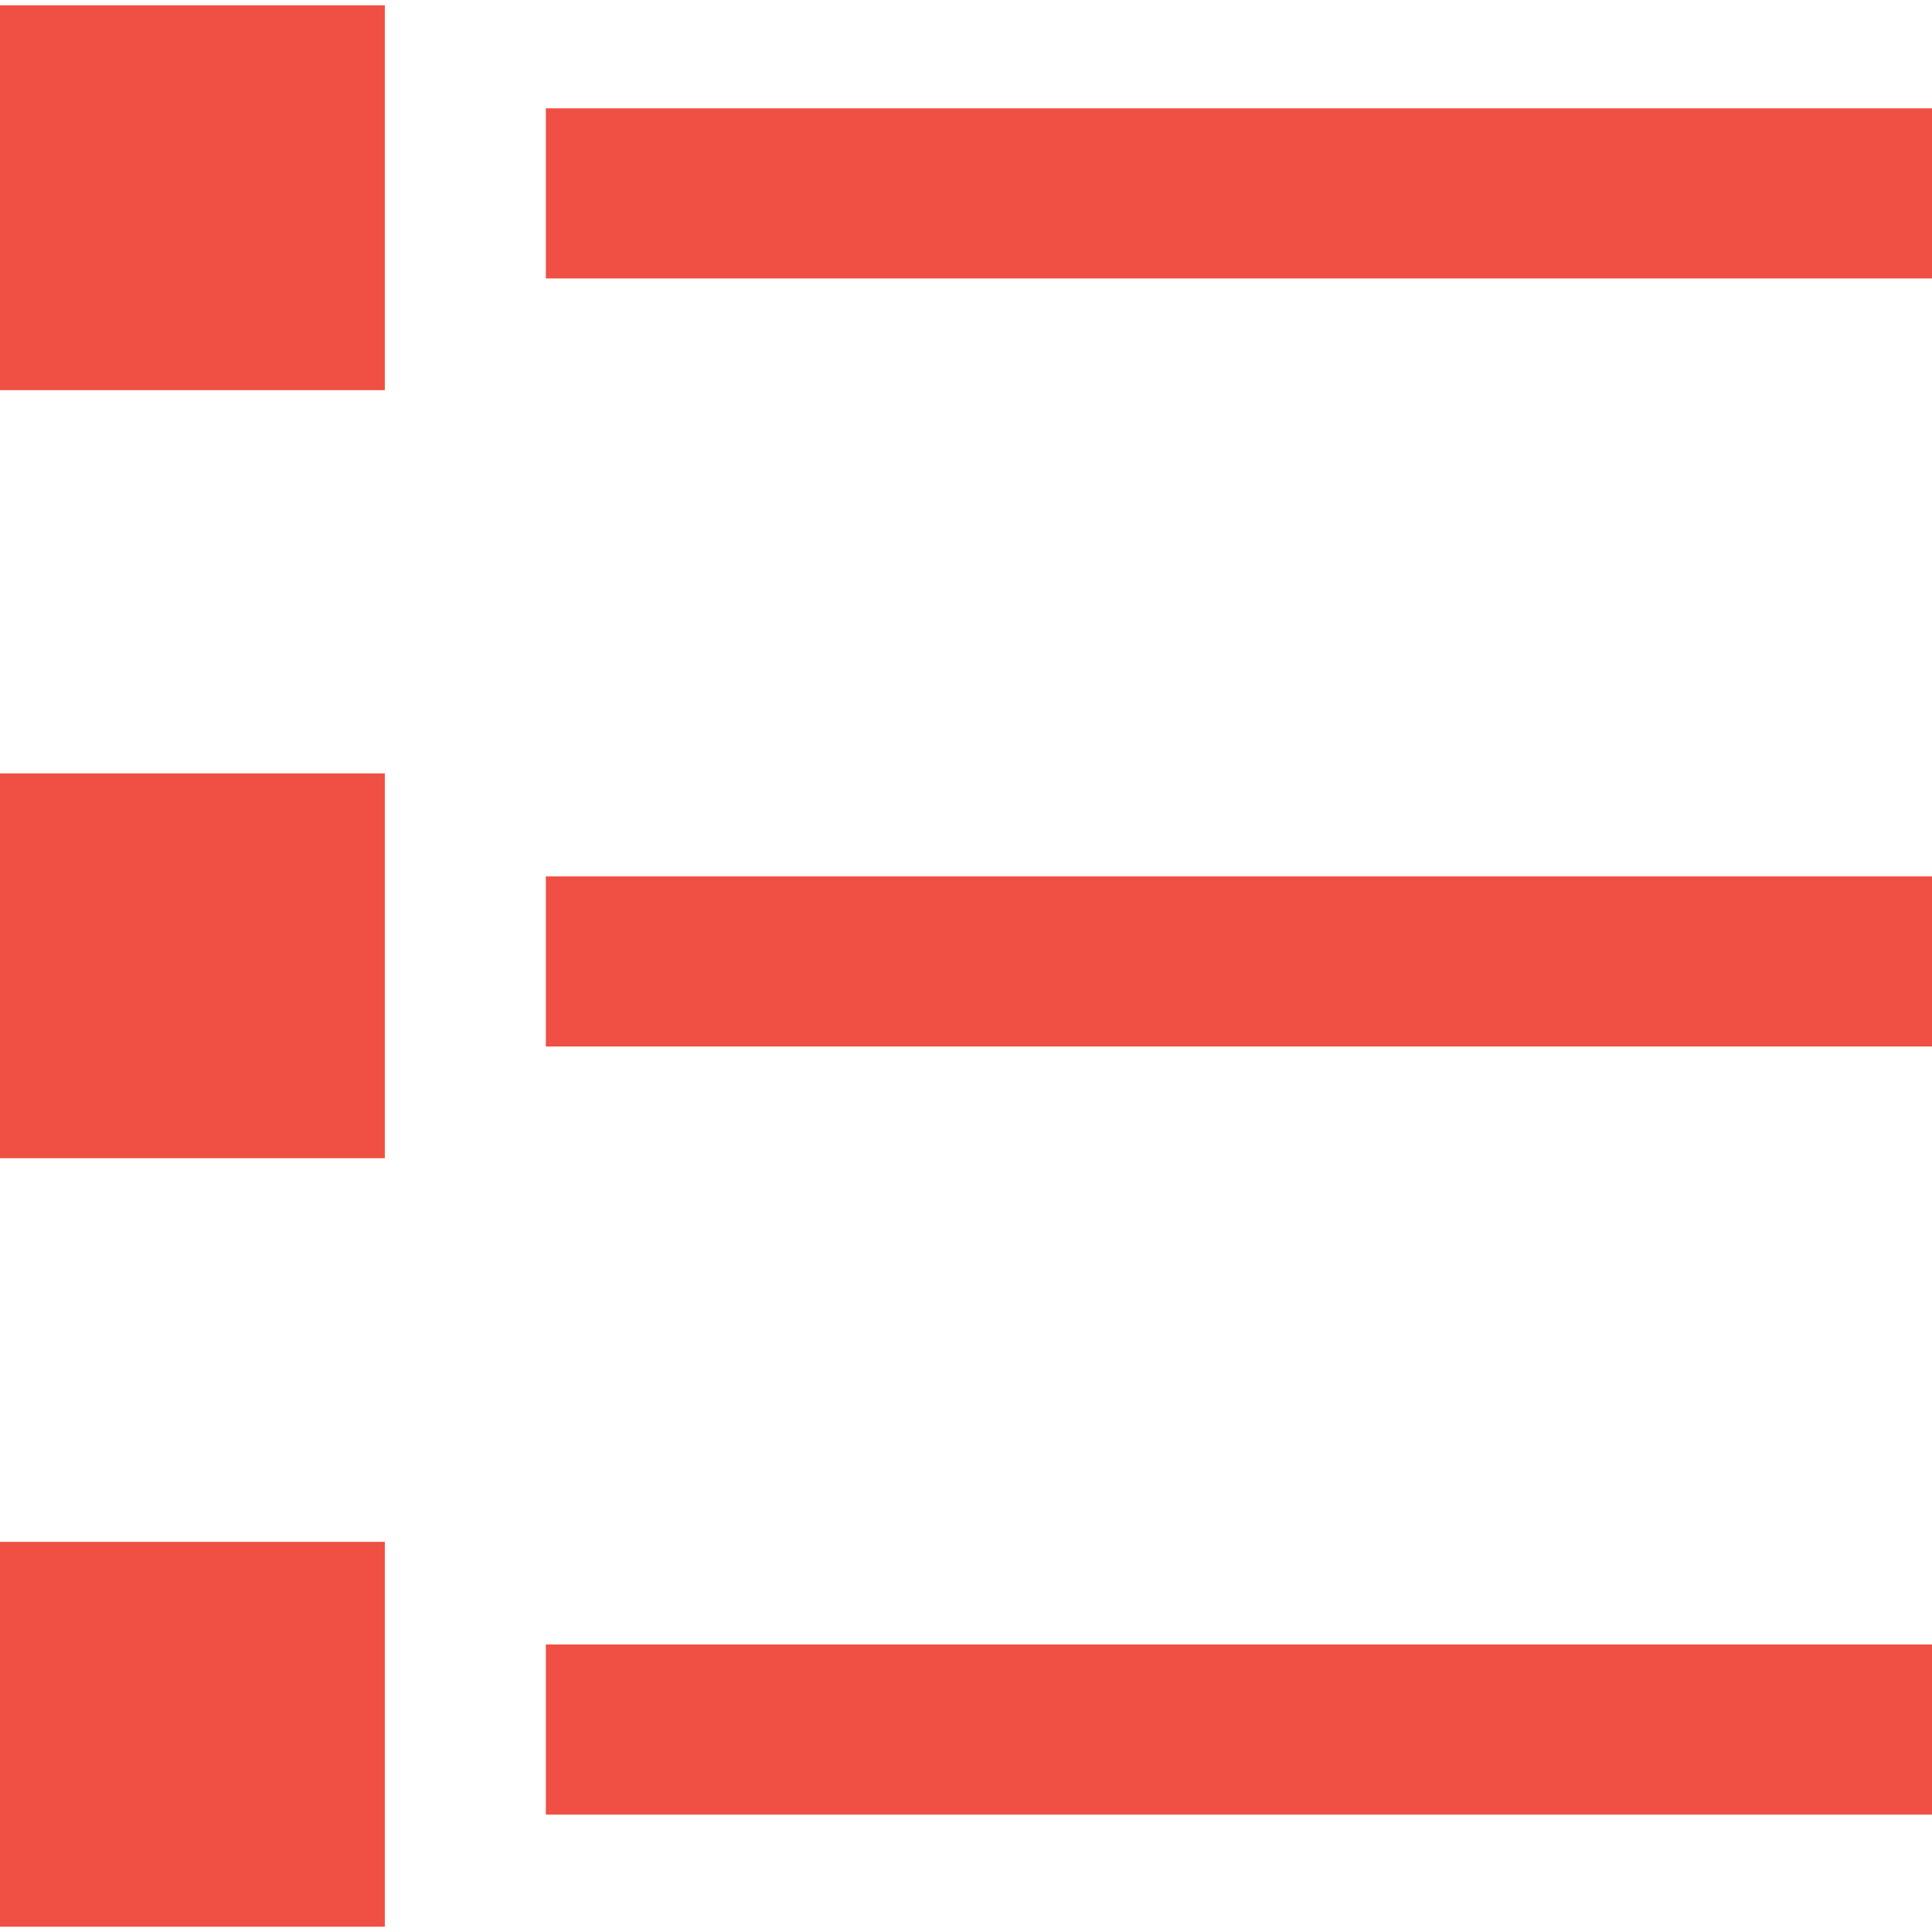 <svg version="1.1" id="Capa_1" xmlns="http://www.w3.org/2000/svg" xmlns:xlink="http://www.w3.org/1999/xlink" x="0px" y="0px" viewBox="0 0 489.5 489.5" style="enable-background:new 0 0 489.5 489.5;" xml:space="preserve">
<g>
	<g>
		<g>
			<rect y="1.35" width="97.5" height="97.5" fill="#f04f43"/>
			<rect x="138.3" y="27.45" width="351.2" height="43.1" fill="#f04f43"/>
			<rect y="195.95" width="97.5" height="97.5" fill="#f04f43"/>
			<rect x="138.3" y="222.05" width="351.2" height="43.1" fill="#f04f43"/>
			<rect y="390.65" width="97.5" height="97.5" fill="#f04f43"/>
			<rect x="138.3" y="416.65" width="351.2" height="43.1" fill="#f04f43"/>
		</g>
	</g>
</g>
<g>
</g>
<g>
</g>
<g>
</g>
<g>
</g>
<g>
</g>
<g>
</g>
<g>
</g>
<g>
</g>
<g>
</g>
<g>
</g>
<g>
</g>
<g>
</g>
<g>
</g>
<g>
</g>
<g>
</g>
</svg>
